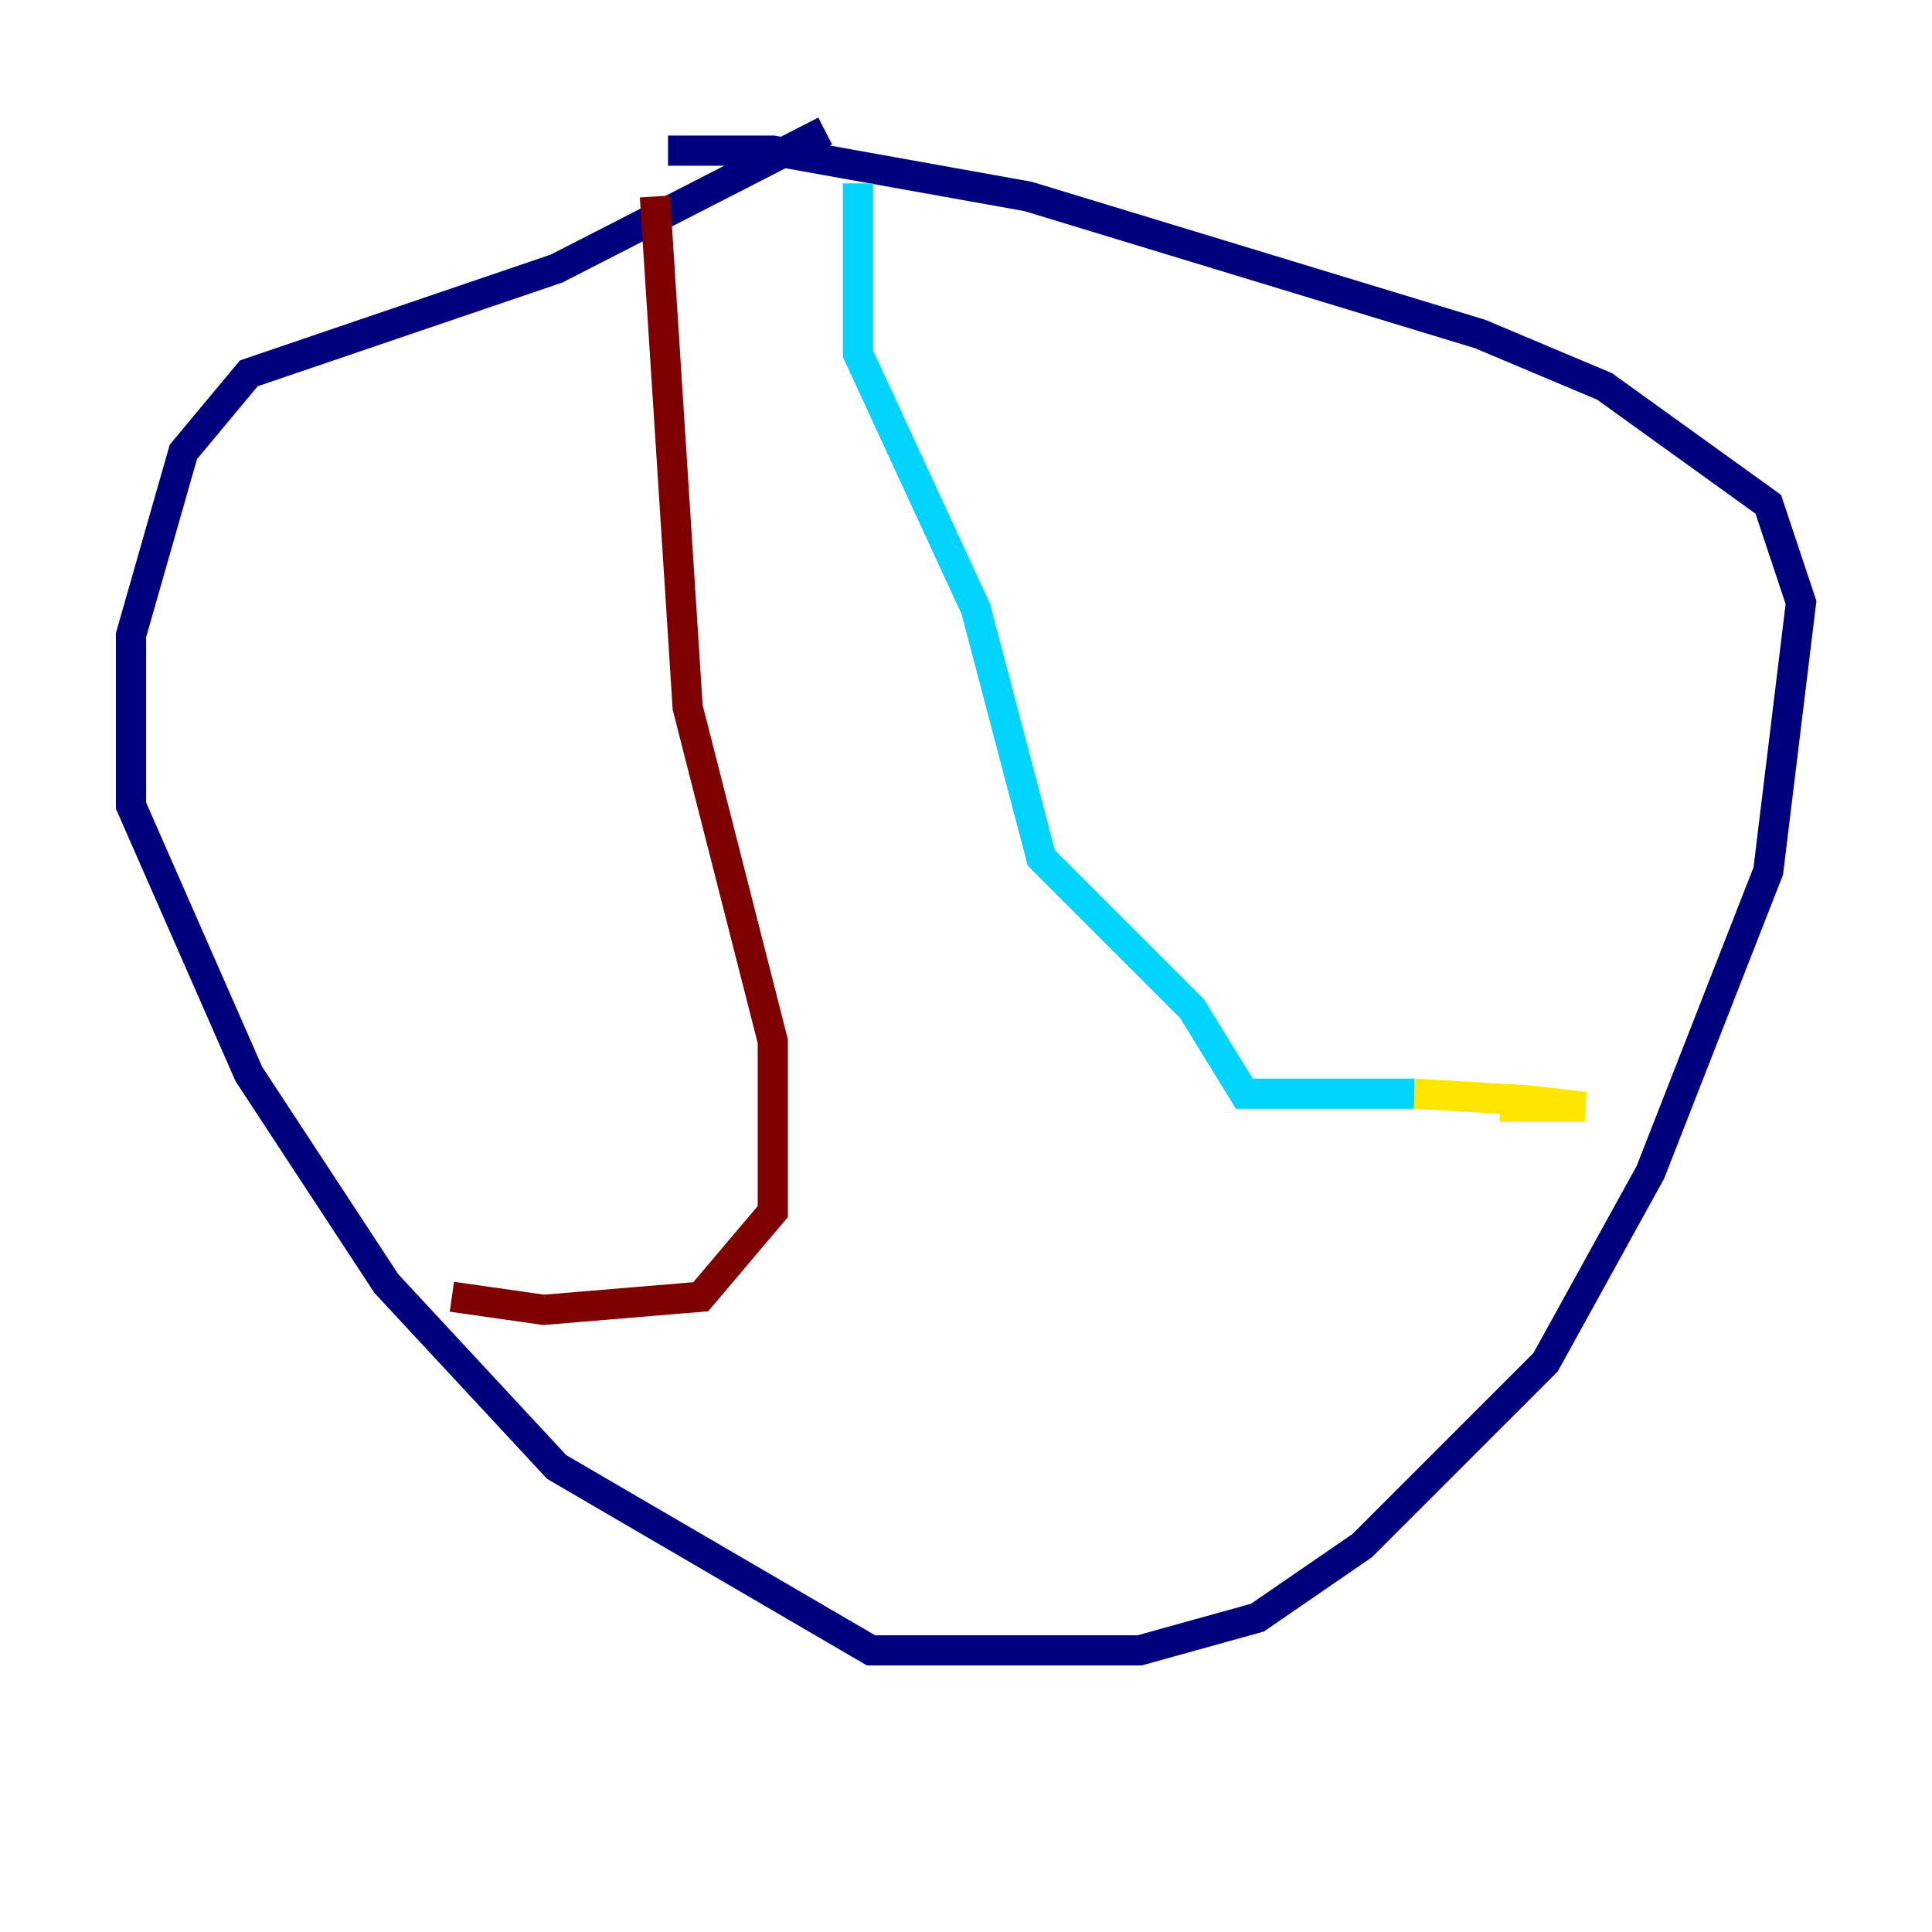 <?xml version="1.0" encoding="utf-8" ?>
<svg baseProfile="tiny" height="128" version="1.2" viewBox="0,0,128,128" width="128" xmlns="http://www.w3.org/2000/svg" xmlns:ev="http://www.w3.org/2001/xml-events" xmlns:xlink="http://www.w3.org/1999/xlink"><defs /><polyline fill="none" points="54.671,8.678 36.881,17.79 16.488,24.732 12.149,29.939 8.678,42.088 8.678,53.37 16.488,71.159 25.6,85.044 36.881,97.193 57.709,109.342 75.498,109.342 83.308,107.173 90.251,102.4 102.4,90.251 109.342,77.668 117.153,57.709 119.322,39.919 117.153,33.41 106.305,25.6 98.061,22.129 68.122,13.017 51.2,9.98 44.258,9.98" stroke="#00007f" stroke-width="2" /><polyline fill="none" points="56.841,12.149 56.841,23.43 64.651,40.352 68.99,56.841 78.969,66.82 82.441,72.461 93.722,72.461" stroke="#00d4ff" stroke-width="2" /><polyline fill="none" points="93.722,72.461 101.098,72.895 105.003,73.329 99.363,73.329" stroke="#ffe500" stroke-width="2" /><polyline fill="none" points="43.39,13.017 45.559,46.861 51.2,68.99 51.2,80.271 46.427,85.912 36.014,86.78 29.939,85.912" stroke="#7f0000" stroke-width="2" /></svg>